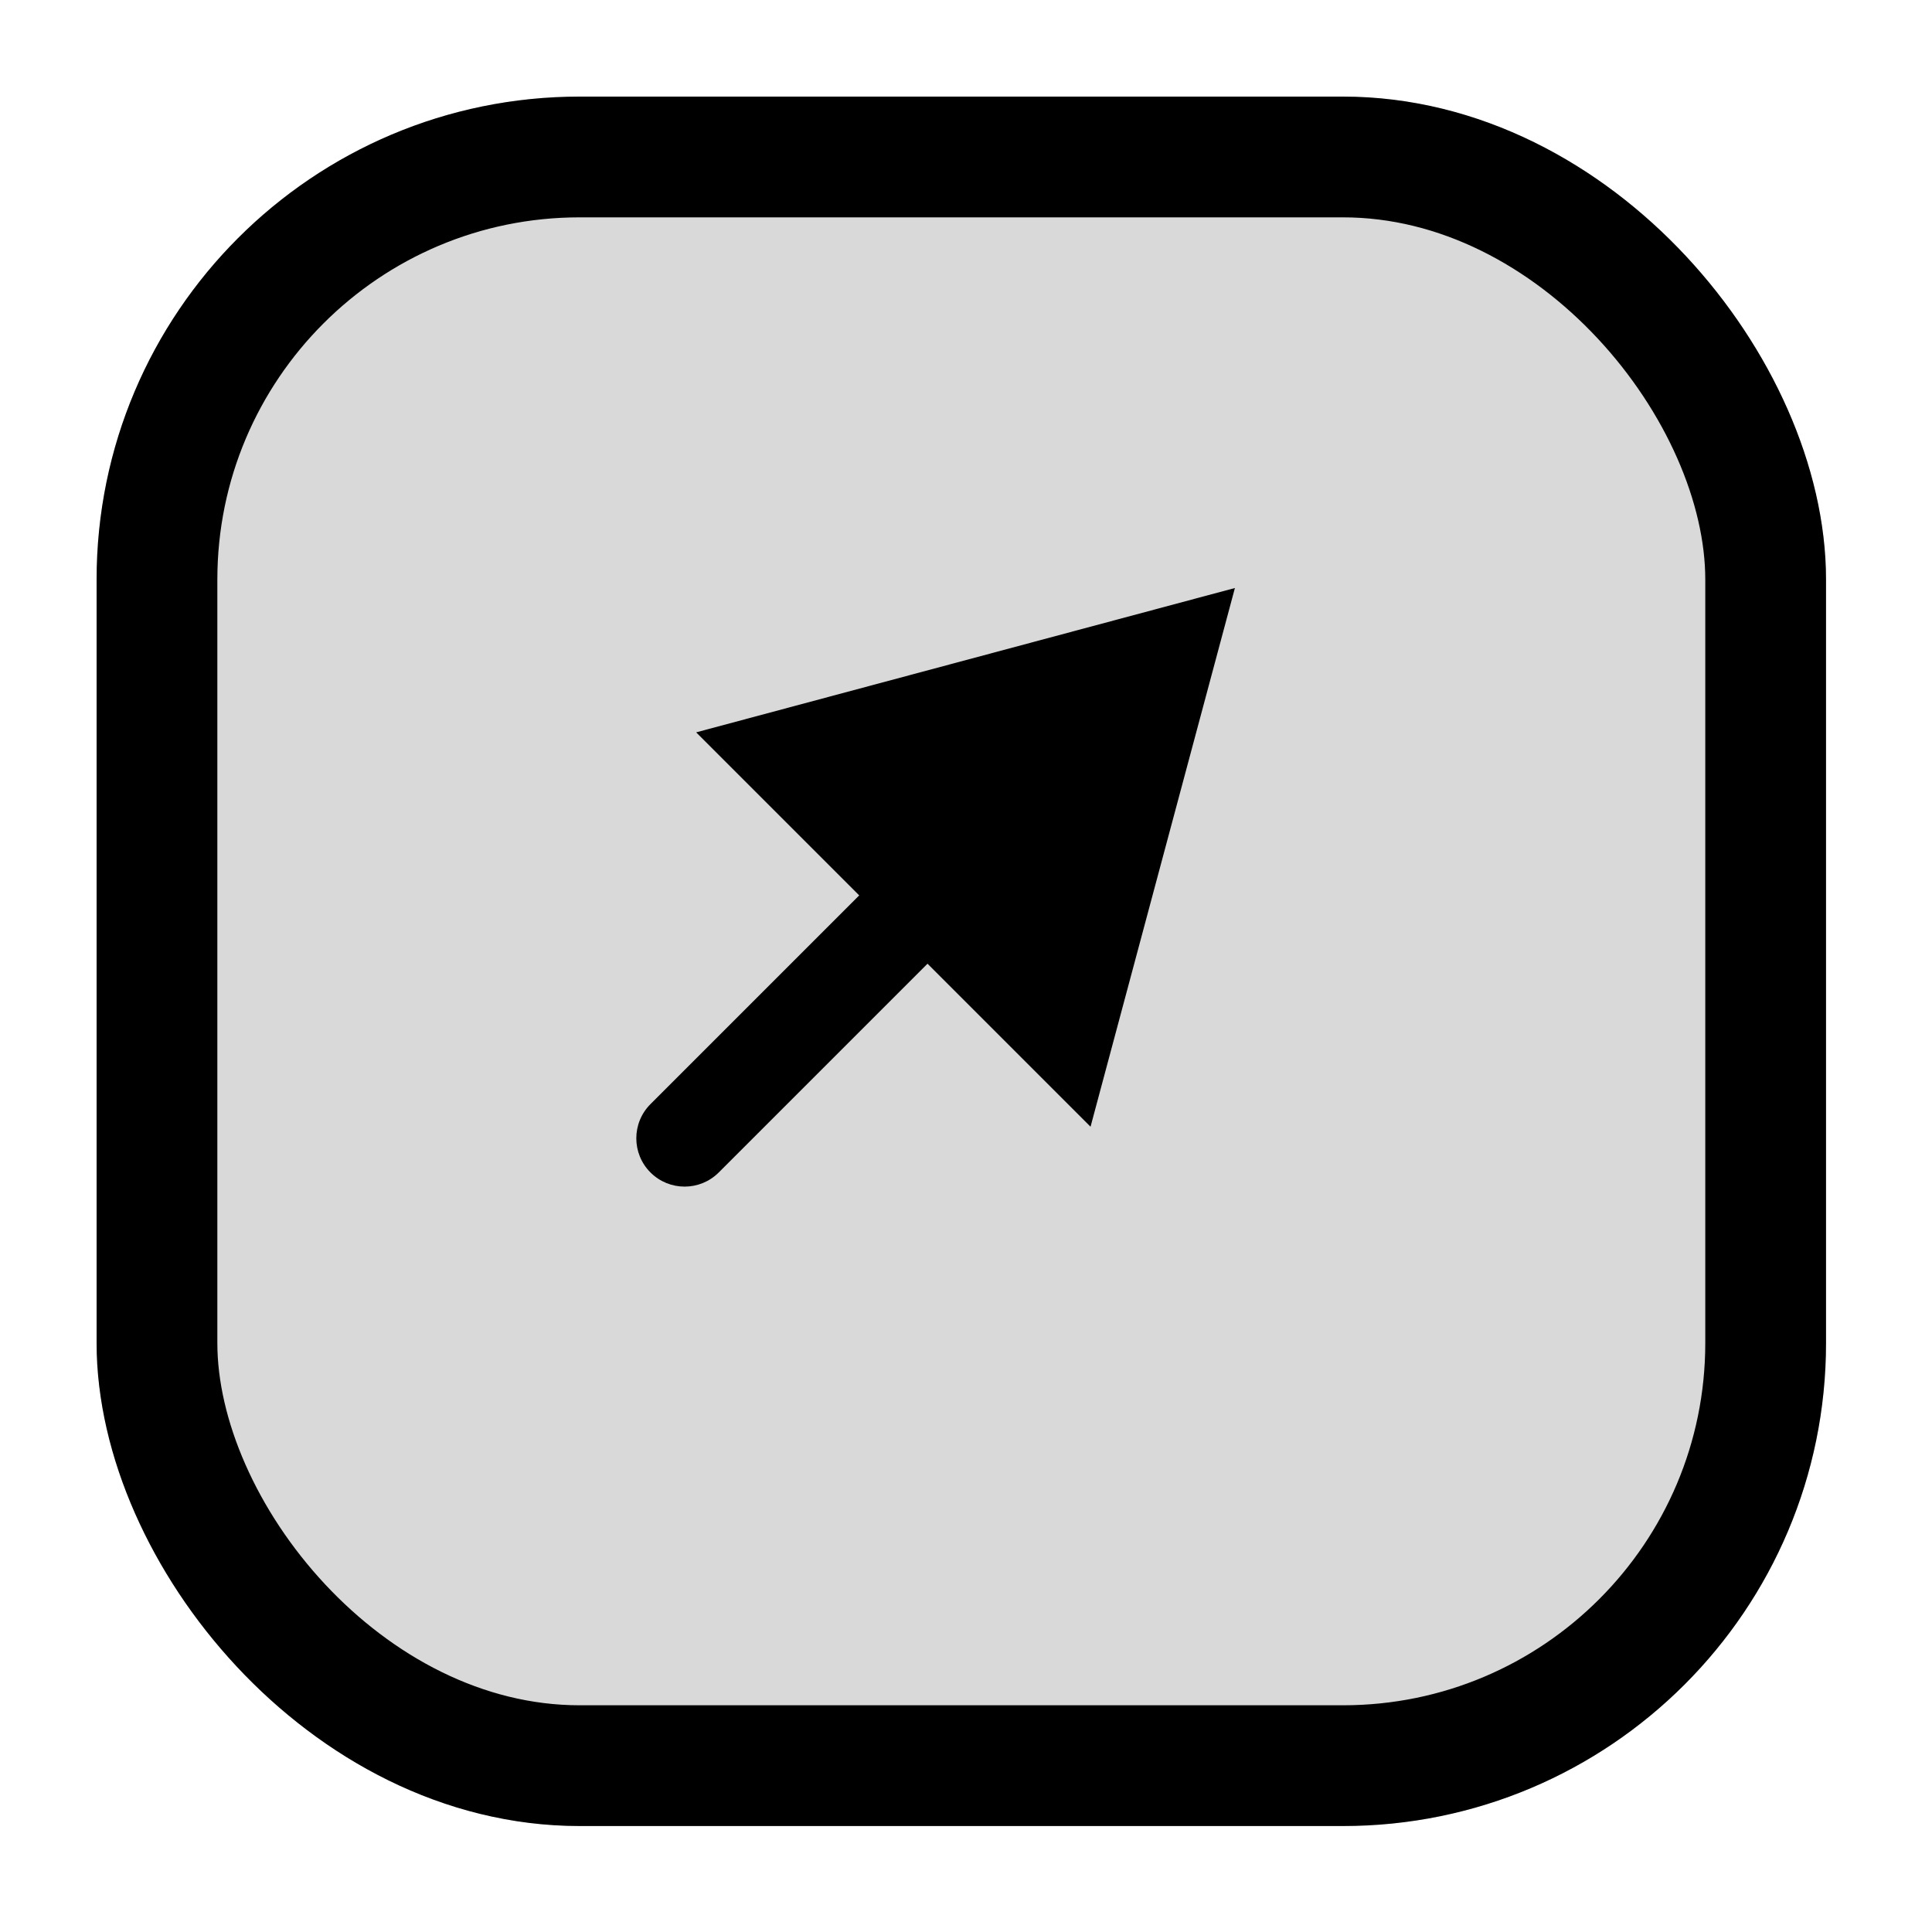 
<svg width="80" height="80" viewBox="0 0 80 80" fill="none" xmlns="http://www.w3.org/2000/svg">
<g filter="url(#filter0_d_55_416)">
<rect x="4" width="71.612" height="71.612" rx="20" fill="#D9D9D9"/>
<rect x="6.5" y="2.5" width="66.612" height="66.612" rx="17.5" stroke="black" stroke-width="5"/>
</g>
<path d="M26.934 45.72C26.153 46.501 26.153 47.768 26.934 48.549C27.715 49.33 28.981 49.33 29.762 48.549L26.934 45.72ZM51.135 24.348L28.827 30.325L45.157 46.655L51.135 24.348ZM29.762 48.549L39.821 38.49L36.992 35.662L26.934 45.72L29.762 48.549Z" fill="black"/>
<defs>
<filter id="filter0_d_55_416" x="0" y="0" width="79.612" height="79.612" filterUnits="userSpaceOnUse" color-interpolation-filters="sRGB">
<feFlood flood-opacity="0" result="BackgroundImageFix"/>
<feColorMatrix in="SourceAlpha" type="matrix" values="0 0 0 0 0 0 0 0 0 0 0 0 0 0 0 0 0 0 127 0" result="hardAlpha"/>
<feOffset dy="4"/>
<feGaussianBlur stdDeviation="2"/>
<feComposite in2="hardAlpha" operator="out"/>
<feColorMatrix type="matrix" values="0 0 0 0 0 0 0 0 0 0 0 0 0 0 0 0 0 0 0.25 0"/>
<feBlend mode="normal" in2="BackgroundImageFix" result="effect1_dropShadow_55_416"/>
<feBlend mode="normal" in="SourceGraphic" in2="effect1_dropShadow_55_416" result="shape"/>
</filter>
</defs>
</svg>
